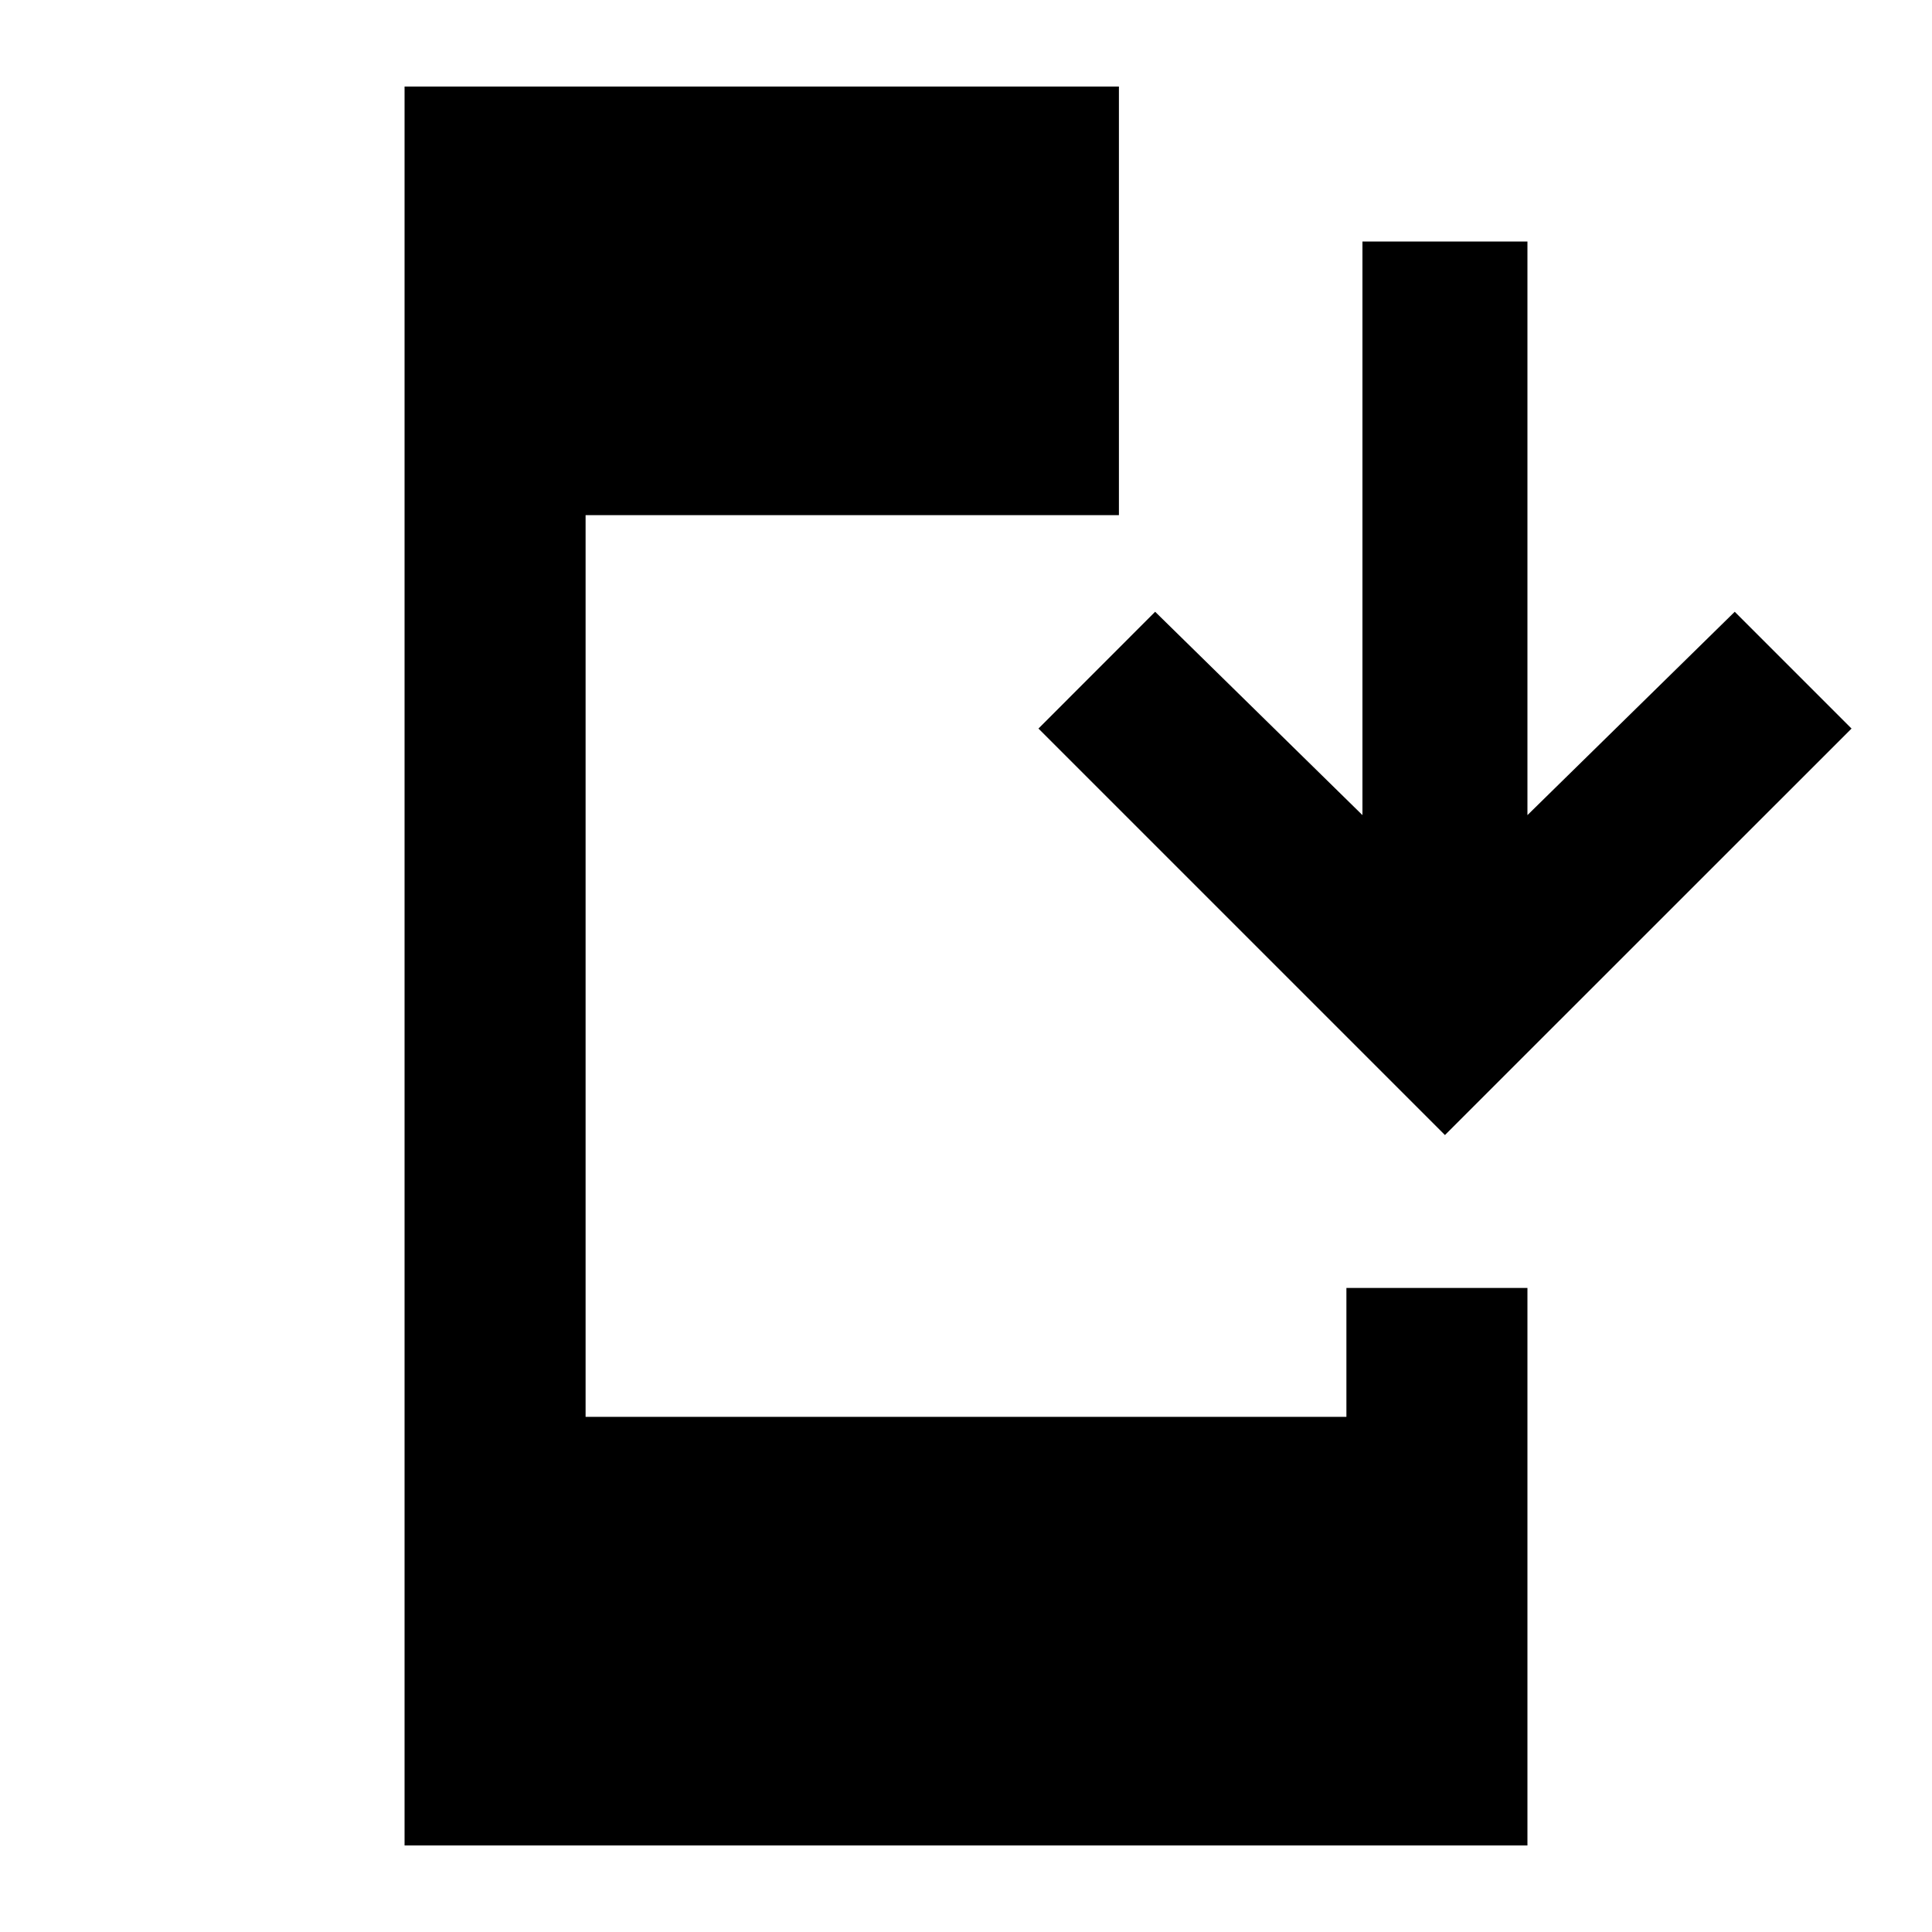<svg xmlns="http://www.w3.org/2000/svg" height="20" width="20"><path d="M4.188 19.104V.896h7.395v4.437H6.062v9.334h7.876v-1.334h1.874v5.771Zm10.77-7.354L10.75 7.542l1.208-1.209 2.146 2.105V2.5h1.708v5.938l2.146-2.105 1.209 1.209Z"/></svg>